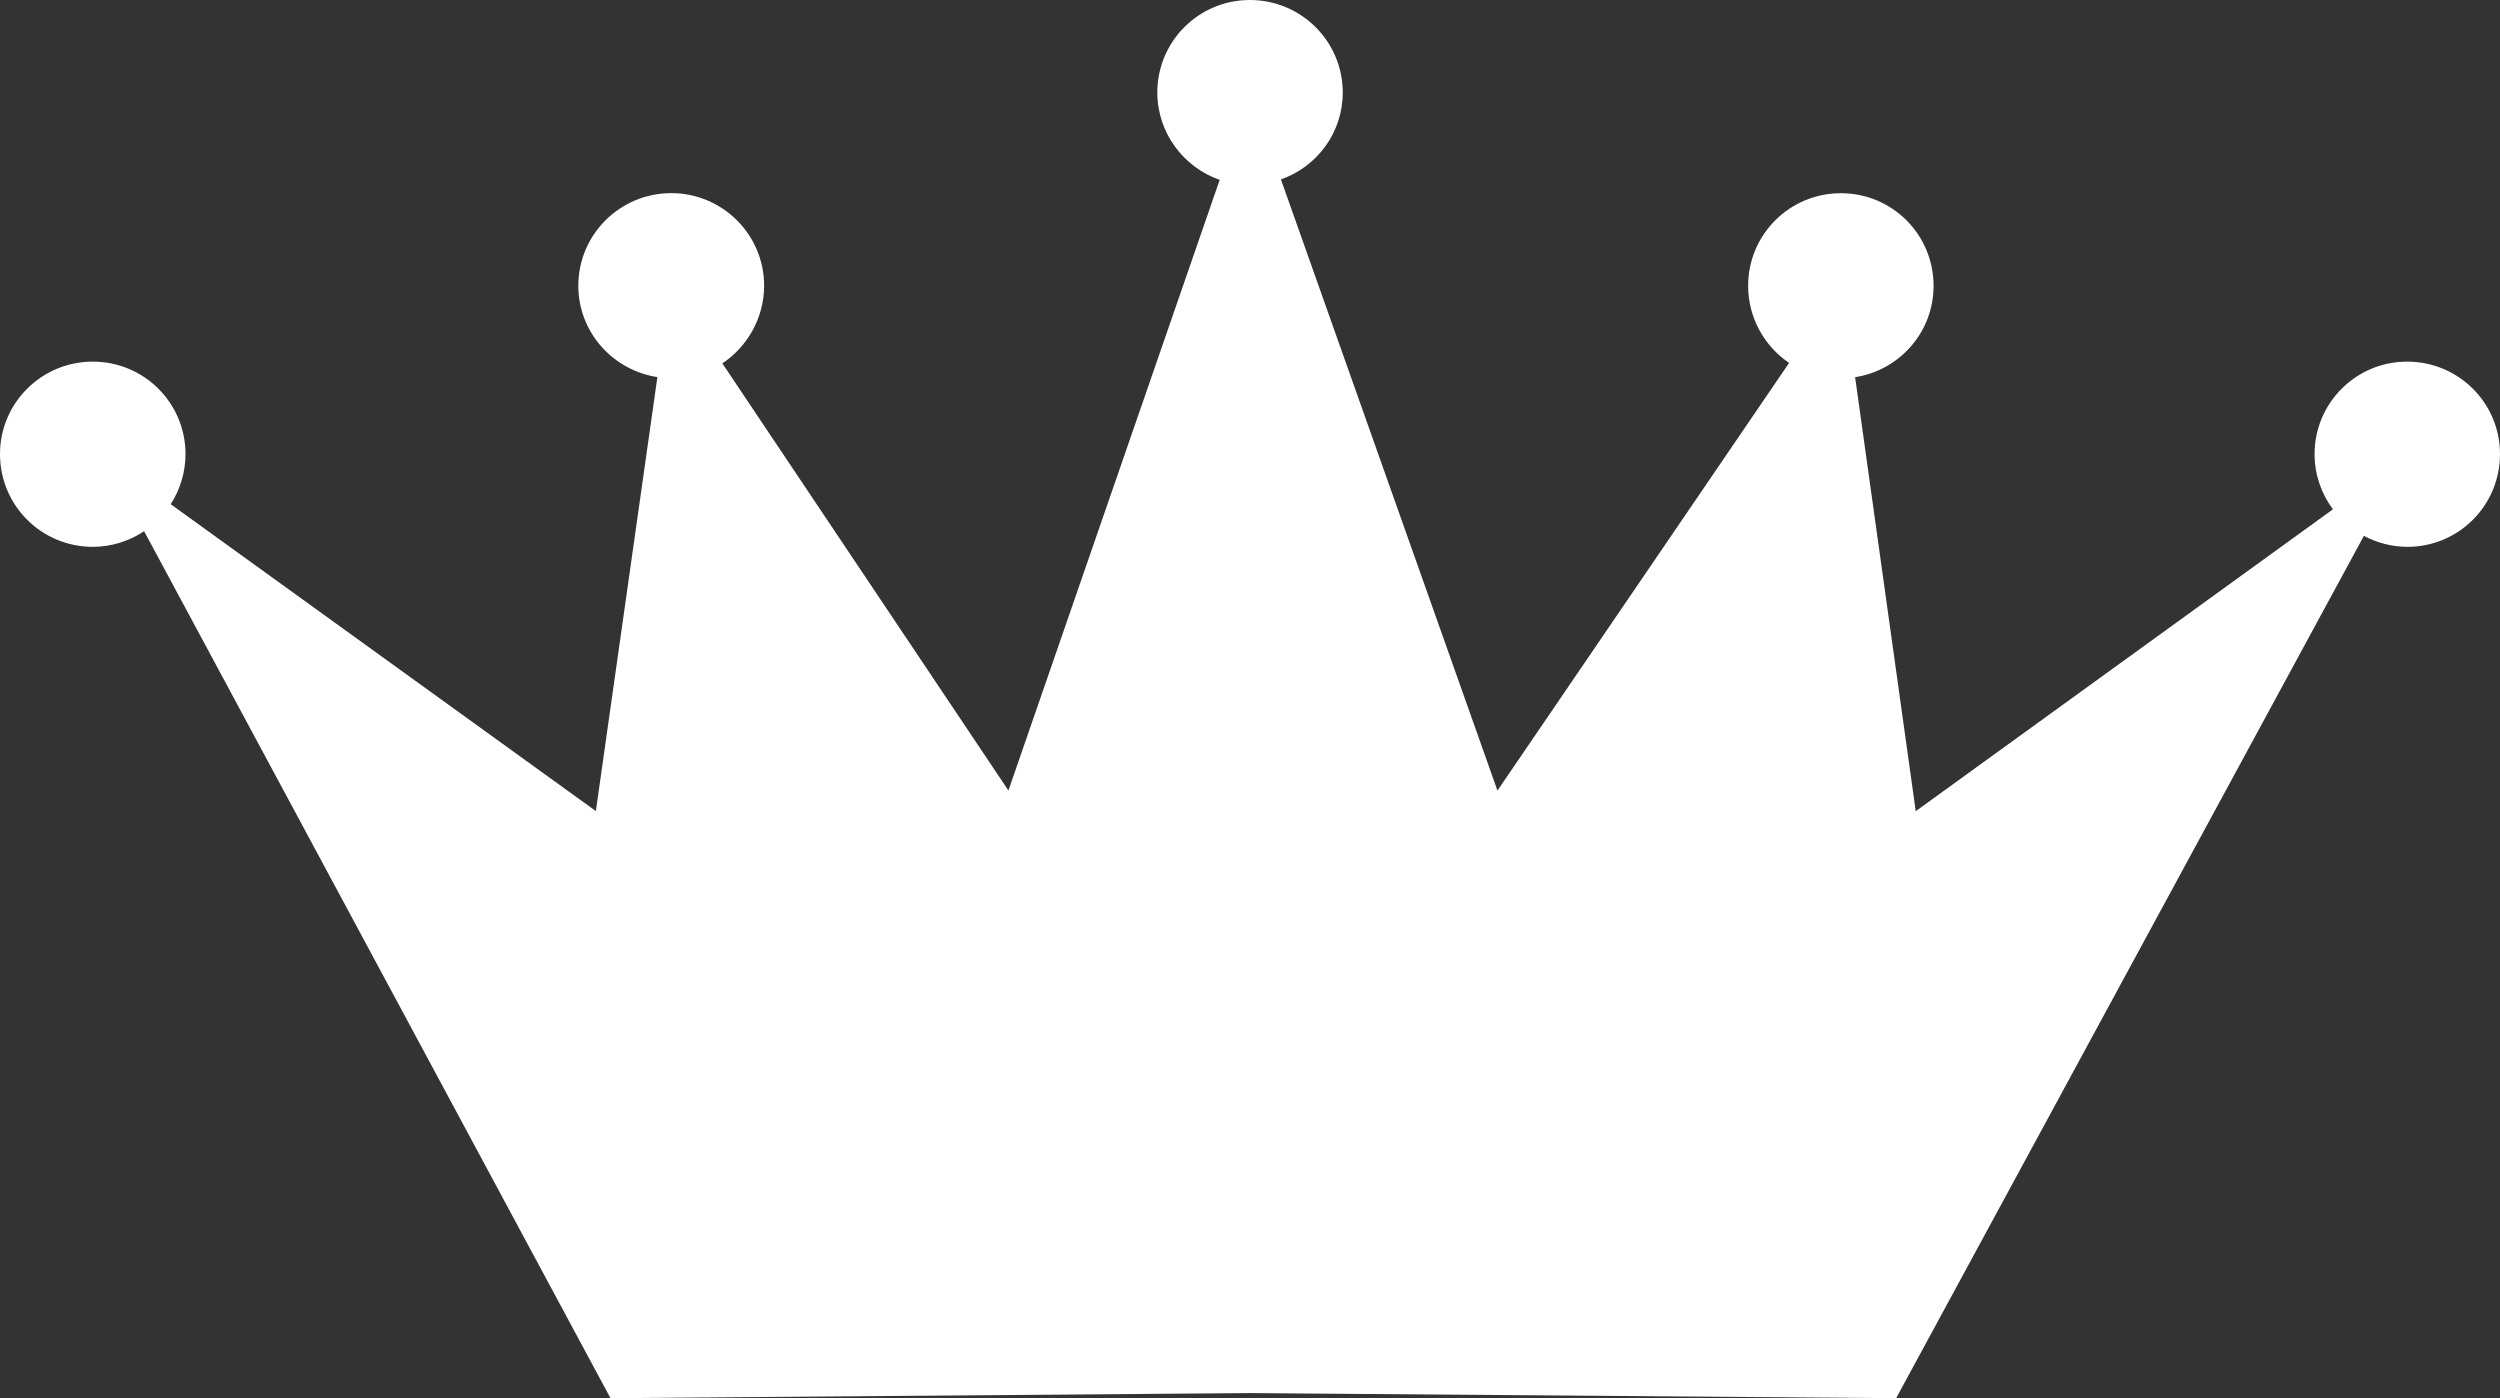 <svg version="1.1" id="图层_1" x="0px" y="0px" width="32.789px" height="18.338px" viewBox="0 0 32.789 18.338" enable-background="new 0 0 32.789 18.338" xml:space="preserve" xmlns="http://www.w3.org/2000/svg" xmlns:xlink="http://www.w3.org/1999/xlink" xmlns:xml="http://www.w3.org/XML/1998/namespace">
  <rect x="0" y="0" width="32.789" height="18.338" fill="#333333" stroke="none"/>
  <path fill="#FFFFFF" d="M31.571,4.743c-0.671,0-1.214,0.543-1.214,1.213c0,0.272,0.09,0.521,0.241,0.724l-5.472,3.959l-0.795-5.692
	c0.58-0.09,1.029-0.588,1.029-1.199c0-0.671-0.543-1.214-1.215-1.214c-0.674,0-1.217,0.543-1.217,1.214
	c0,0.422,0.214,0.793,0.537,1.012l-3.825,5.609L16.8,2.353c0.471-0.165,0.811-0.61,0.811-1.14C17.61,0.543,17.067,0,16.392,0
	c-0.67,0-1.213,0.543-1.213,1.213c0,0.529,0.344,0.981,0.818,1.146l-2.771,8.009L9.474,4.766c0.328-0.219,0.548-0.597,0.548-1.019
	c0-0.671-0.548-1.214-1.218-1.214c-0.672,0-1.219,0.543-1.219,1.214c0,0.611,0.453,1.109,1.037,1.199l-0.807,5.692L2.239,6.613
	C2.36,6.425,2.433,6.197,2.433,5.956c0-0.67-0.543-1.213-1.215-1.213C0.543,4.743,0,5.286,0,5.956c0,0.673,0.543,1.216,1.218,1.216
	c0.246,0,0.479-0.076,0.672-0.205l6.117,11.371l8.39-0.067l8.472,0.067l6.135-11.31c0.168,0.09,0.365,0.144,0.572,0.144
	c0.67,0,1.213-0.543,1.213-1.216C32.789,5.286,32.246,4.743,31.571,4.743z" class="color c1"/>
</svg>